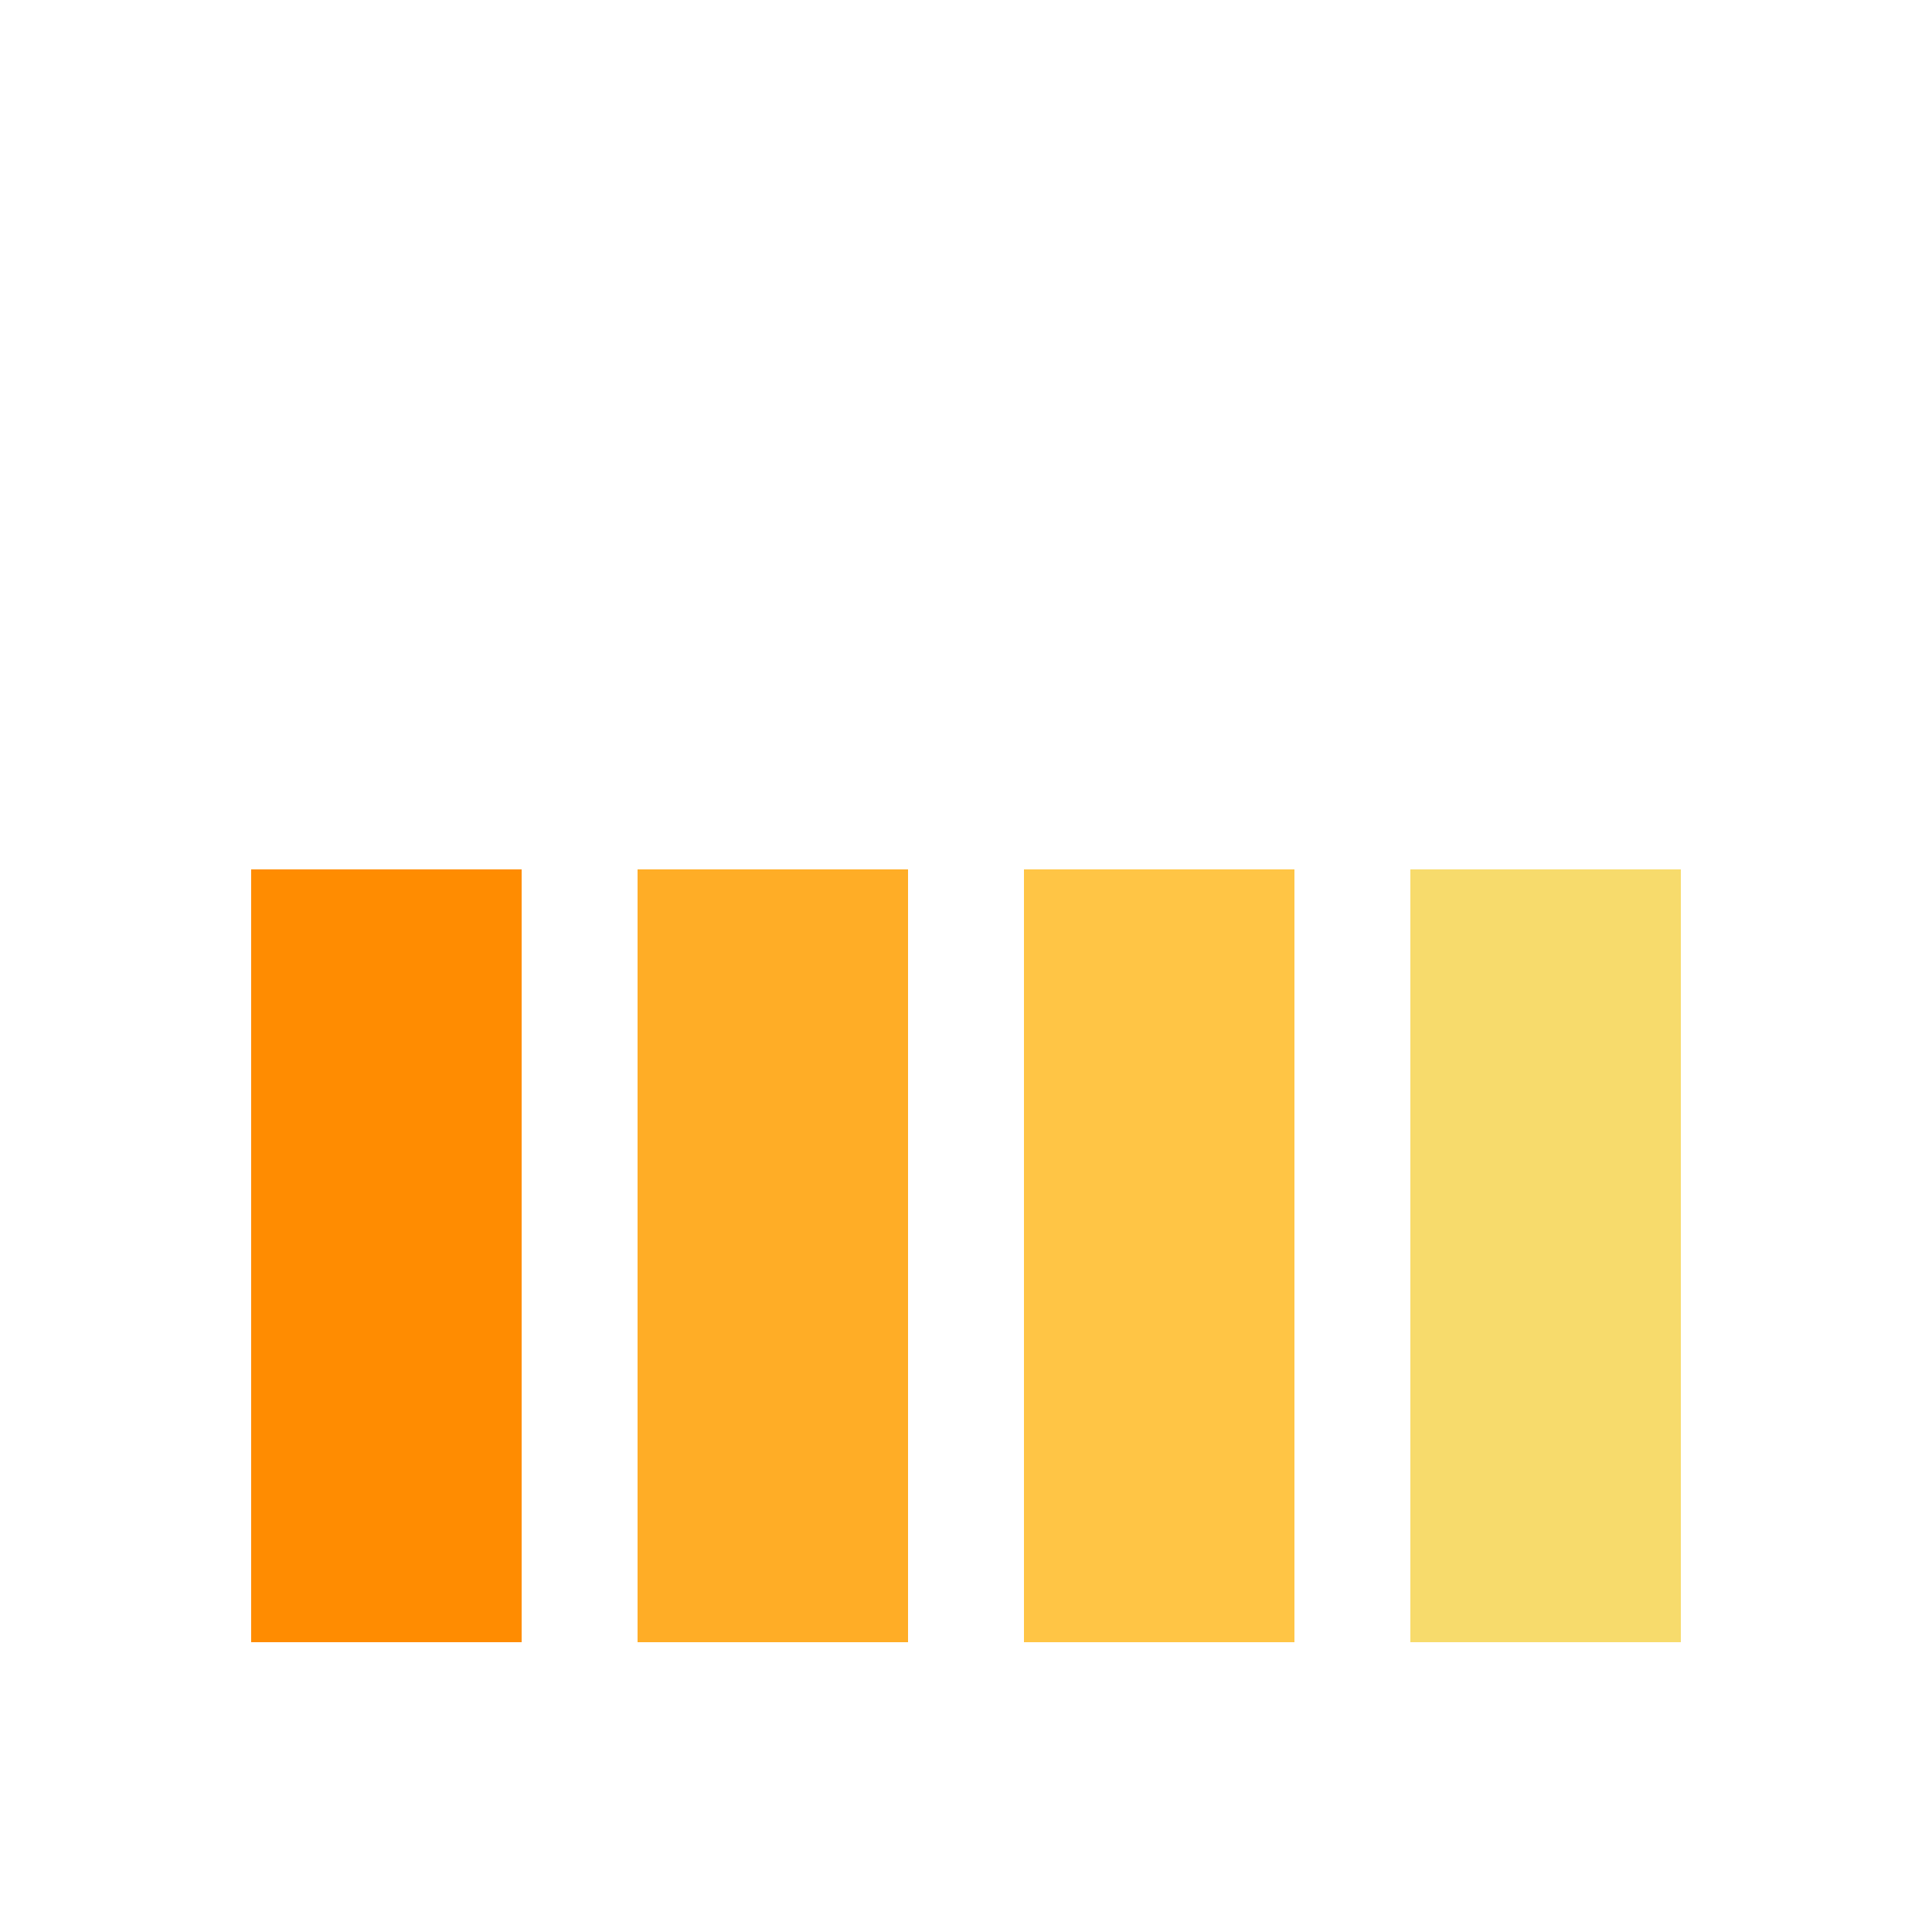 <?xml version="1.0" encoding="utf-8"?>
<svg xmlns="http://www.w3.org/2000/svg" xmlns:xlink="http://www.w3.org/1999/xlink" style="margin: auto; background: rgba(0, 0, 0, 0) none repeat scroll 0% 0%; display: block; shape-rendering: crispedges; animation-play-state: running; animation-delay: 0s;" width="227px" height="227px" viewBox="0 0 100 100" preserveAspectRatio="xMidYMid">
<g transform="rotate(180 50 50)" style="animation-play-state: running; animation-delay: 0s;"><rect x="13" y="15" width="14" height="40" fill="#f7db6c" style="animation-play-state: running; animation-delay: 0s;">
<animate attributeName="height" values="50;70;30;50" keyTimes="0;0.33;0.66;1" dur="0.847s" repeatCount="indefinite" calcMode="spline" keySplines="0.5 0 0.5 1;0.5 0 0.5 1;0.5 0 0.5 1" begin="-0.339s" style="animation-play-state: running; animation-delay: 0s;"></animate>
</rect><rect x="33" y="15" width="14" height="40" fill="#ffc545" style="animation-play-state: running; animation-delay: 0s;">
<animate attributeName="height" values="50;70;30;50" keyTimes="0;0.33;0.66;1" dur="0.847s" repeatCount="indefinite" calcMode="spline" keySplines="0.5 0 0.5 1;0.5 0 0.5 1;0.5 0 0.5 1" begin="-0.169s" style="animation-play-state: running; animation-delay: 0s;"></animate>
</rect><rect x="53" y="15" width="14" height="40" fill="#ffad26" style="animation-play-state: running; animation-delay: 0s;">
<animate attributeName="height" values="50;70;30;50" keyTimes="0;0.33;0.66;1" dur="0.847s" repeatCount="indefinite" calcMode="spline" keySplines="0.5 0 0.5 1;0.5 0 0.5 1;0.5 0 0.5 1" begin="-0.508s" style="animation-play-state: running; animation-delay: 0s;"></animate>
</rect><rect x="73" y="15" width="14" height="40" fill="#ff8c01" style="animation-play-state: running; animation-delay: 0s;">
<animate attributeName="height" values="50;70;30;50" keyTimes="0;0.33;0.66;1" dur="0.847s" repeatCount="indefinite" calcMode="spline" keySplines="0.5 0 0.5 1;0.5 0 0.5 1;0.5 0 0.5 1" begin="-0.847s" style="animation-play-state: running; animation-delay: 0s;"></animate>
</rect></g>
<!-- [ldio] generated by https://loading.io/ --></svg>